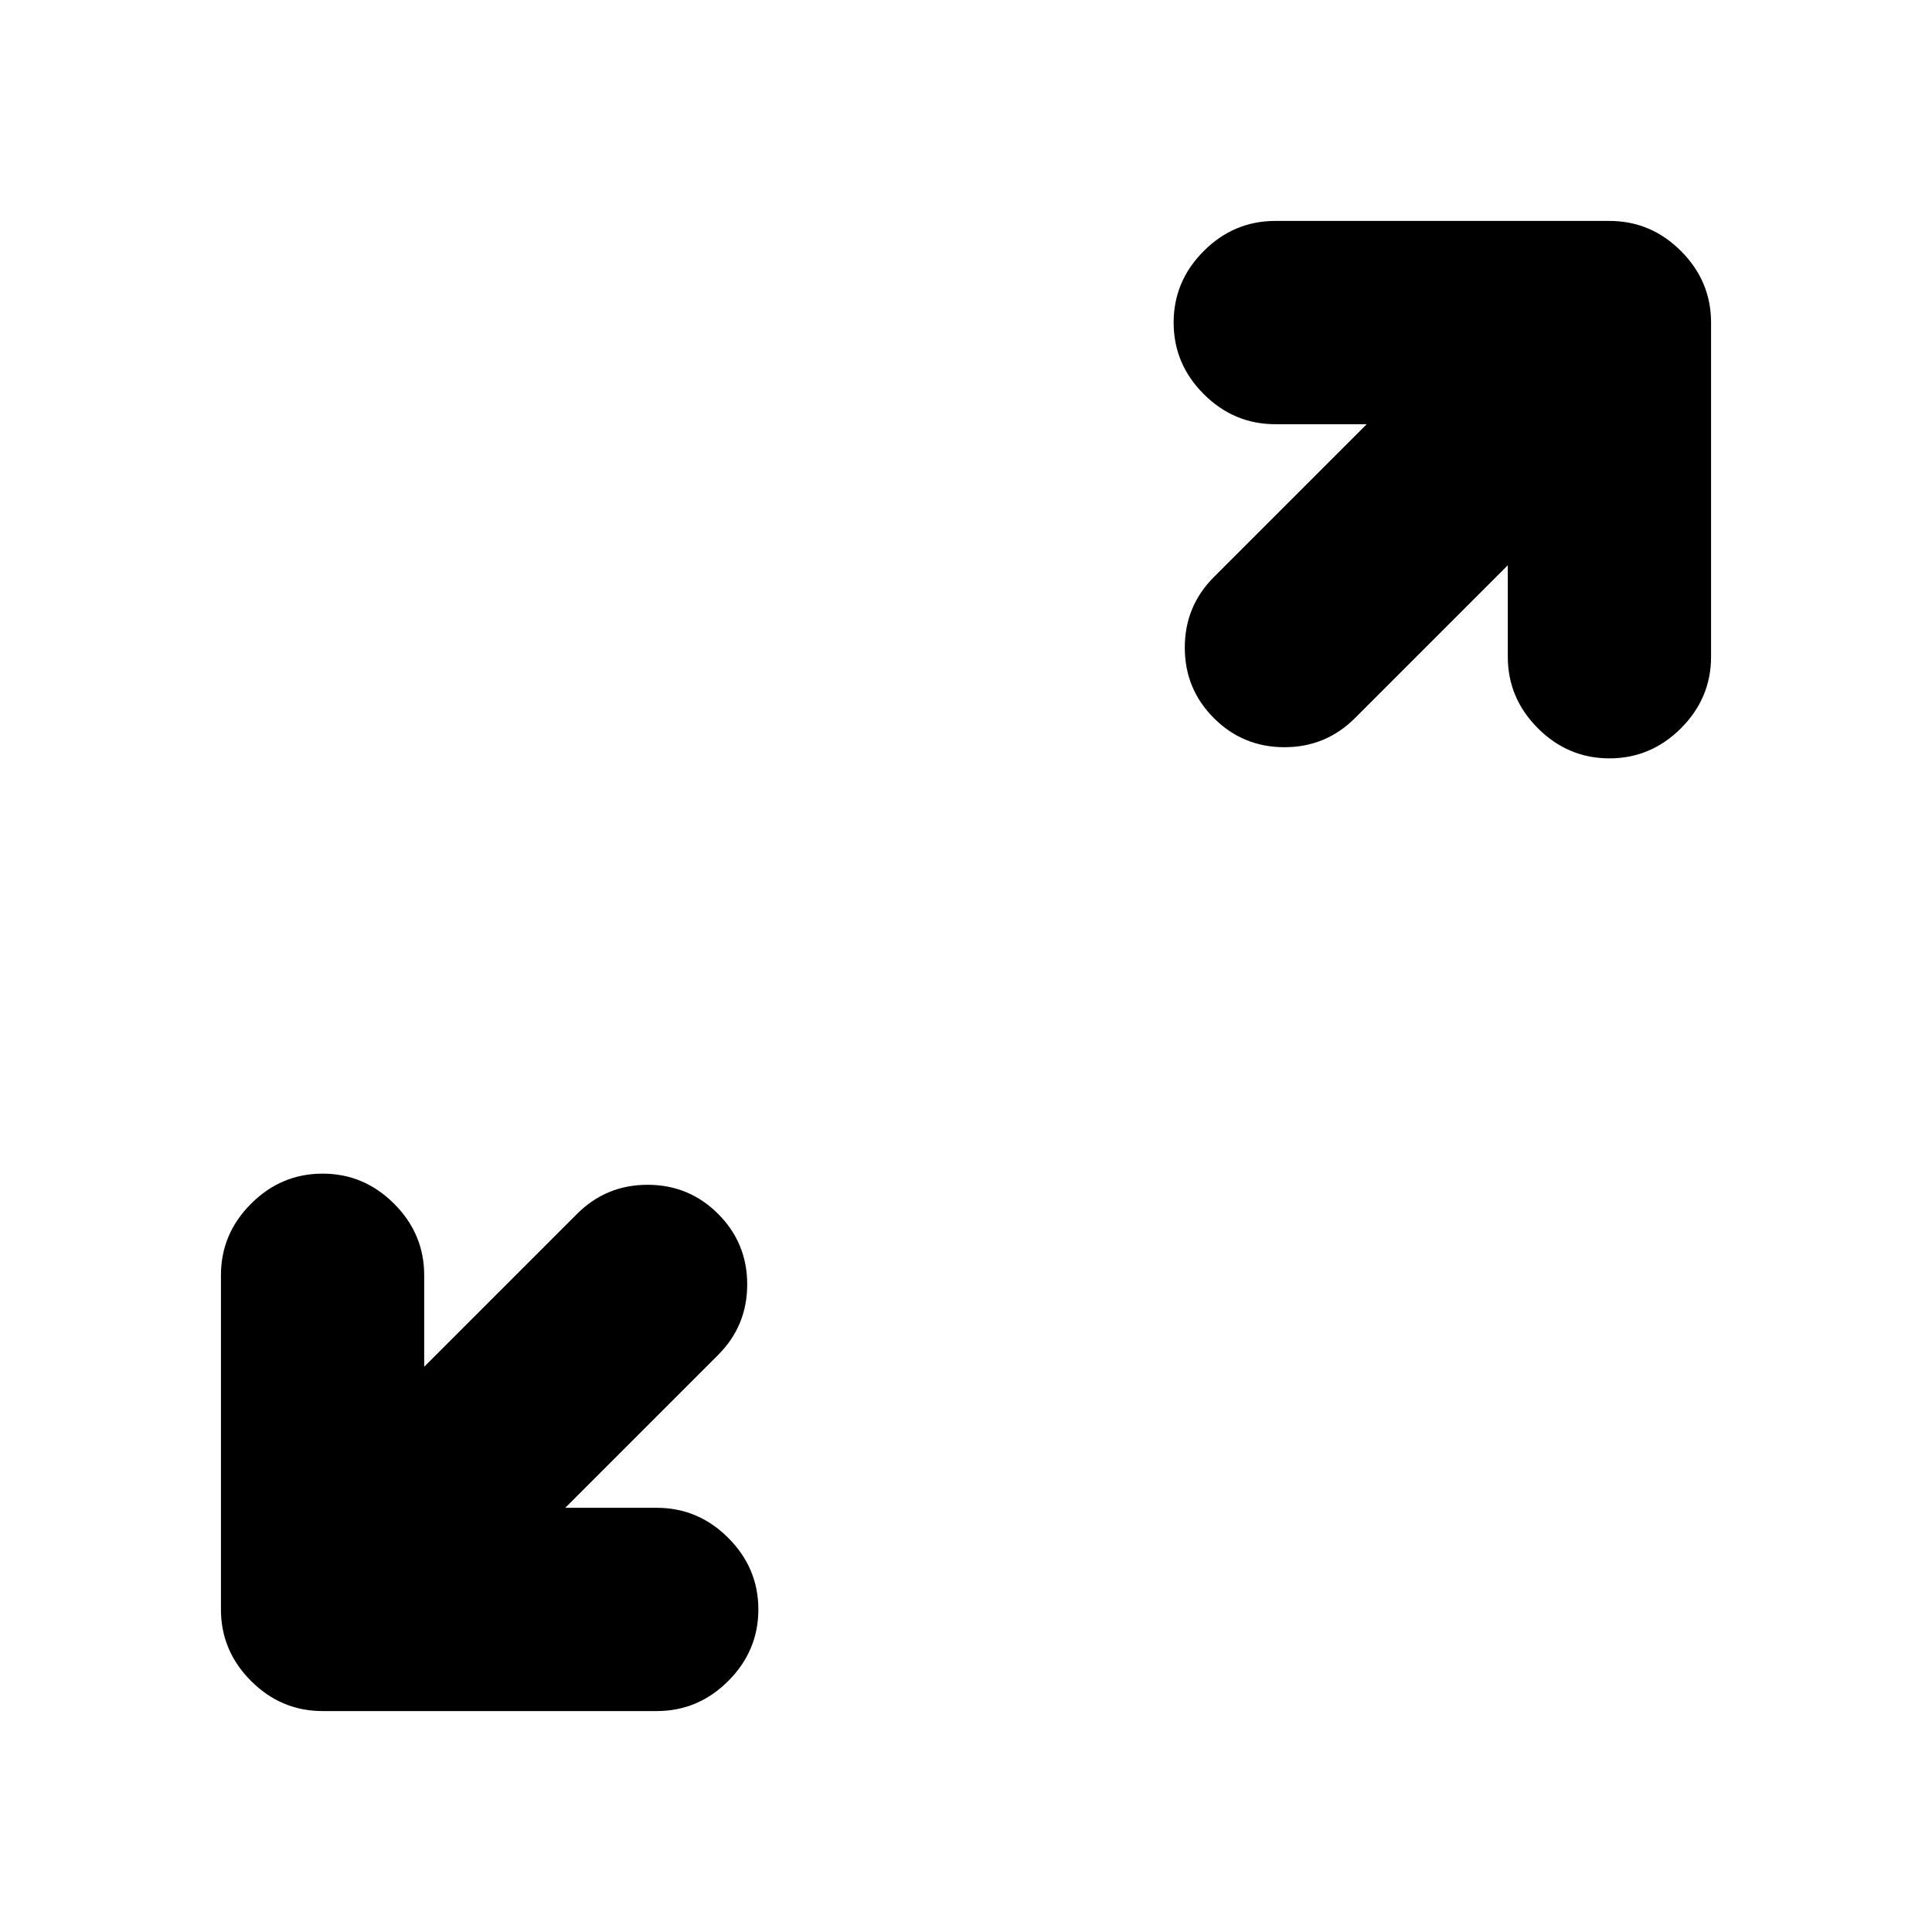 <svg xmlns="http://www.w3.org/2000/svg" height="24" viewBox="0 -960 960 960" width="24"><path d="M280.871-210.783h45.455q20.587 0 35.544 14.957 14.957 14.956 14.957 35.544 0 20.587-14.957 35.544-14.957 14.956-35.544 14.956H160.282q-20.587 0-35.544-14.956-14.956-14.957-14.956-35.544v-166.044q0-20.587 14.956-35.544 14.957-14.957 35.544-14.957 20.588 0 35.544 14.957 14.957 14.957 14.957 35.544v45.455l75.955-75.955q14.457-14.457 35.044-14.457 20.588 0 35.044 14.457 14.457 14.456 14.457 35.044 0 20.587-14.457 35.044l-75.955 75.955Zm468.346-468.346-75.955 75.955q-14.457 14.457-35.044 14.457-20.588 0-35.044-14.457-14.457-14.456-14.457-35.044 0-20.587 14.457-35.044l75.955-75.955h-45.455q-20.587 0-35.544-14.957-14.957-14.956-14.957-35.544 0-20.587 14.957-35.544 14.957-14.956 35.544-14.956h166.044q20.587 0 35.544 14.956 14.956 14.957 14.956 35.544v166.044q0 20.587-14.956 35.544-14.957 14.957-35.544 14.957-20.588 0-35.544-14.957-14.957-14.957-14.957-35.544v-45.455Z"/></svg>